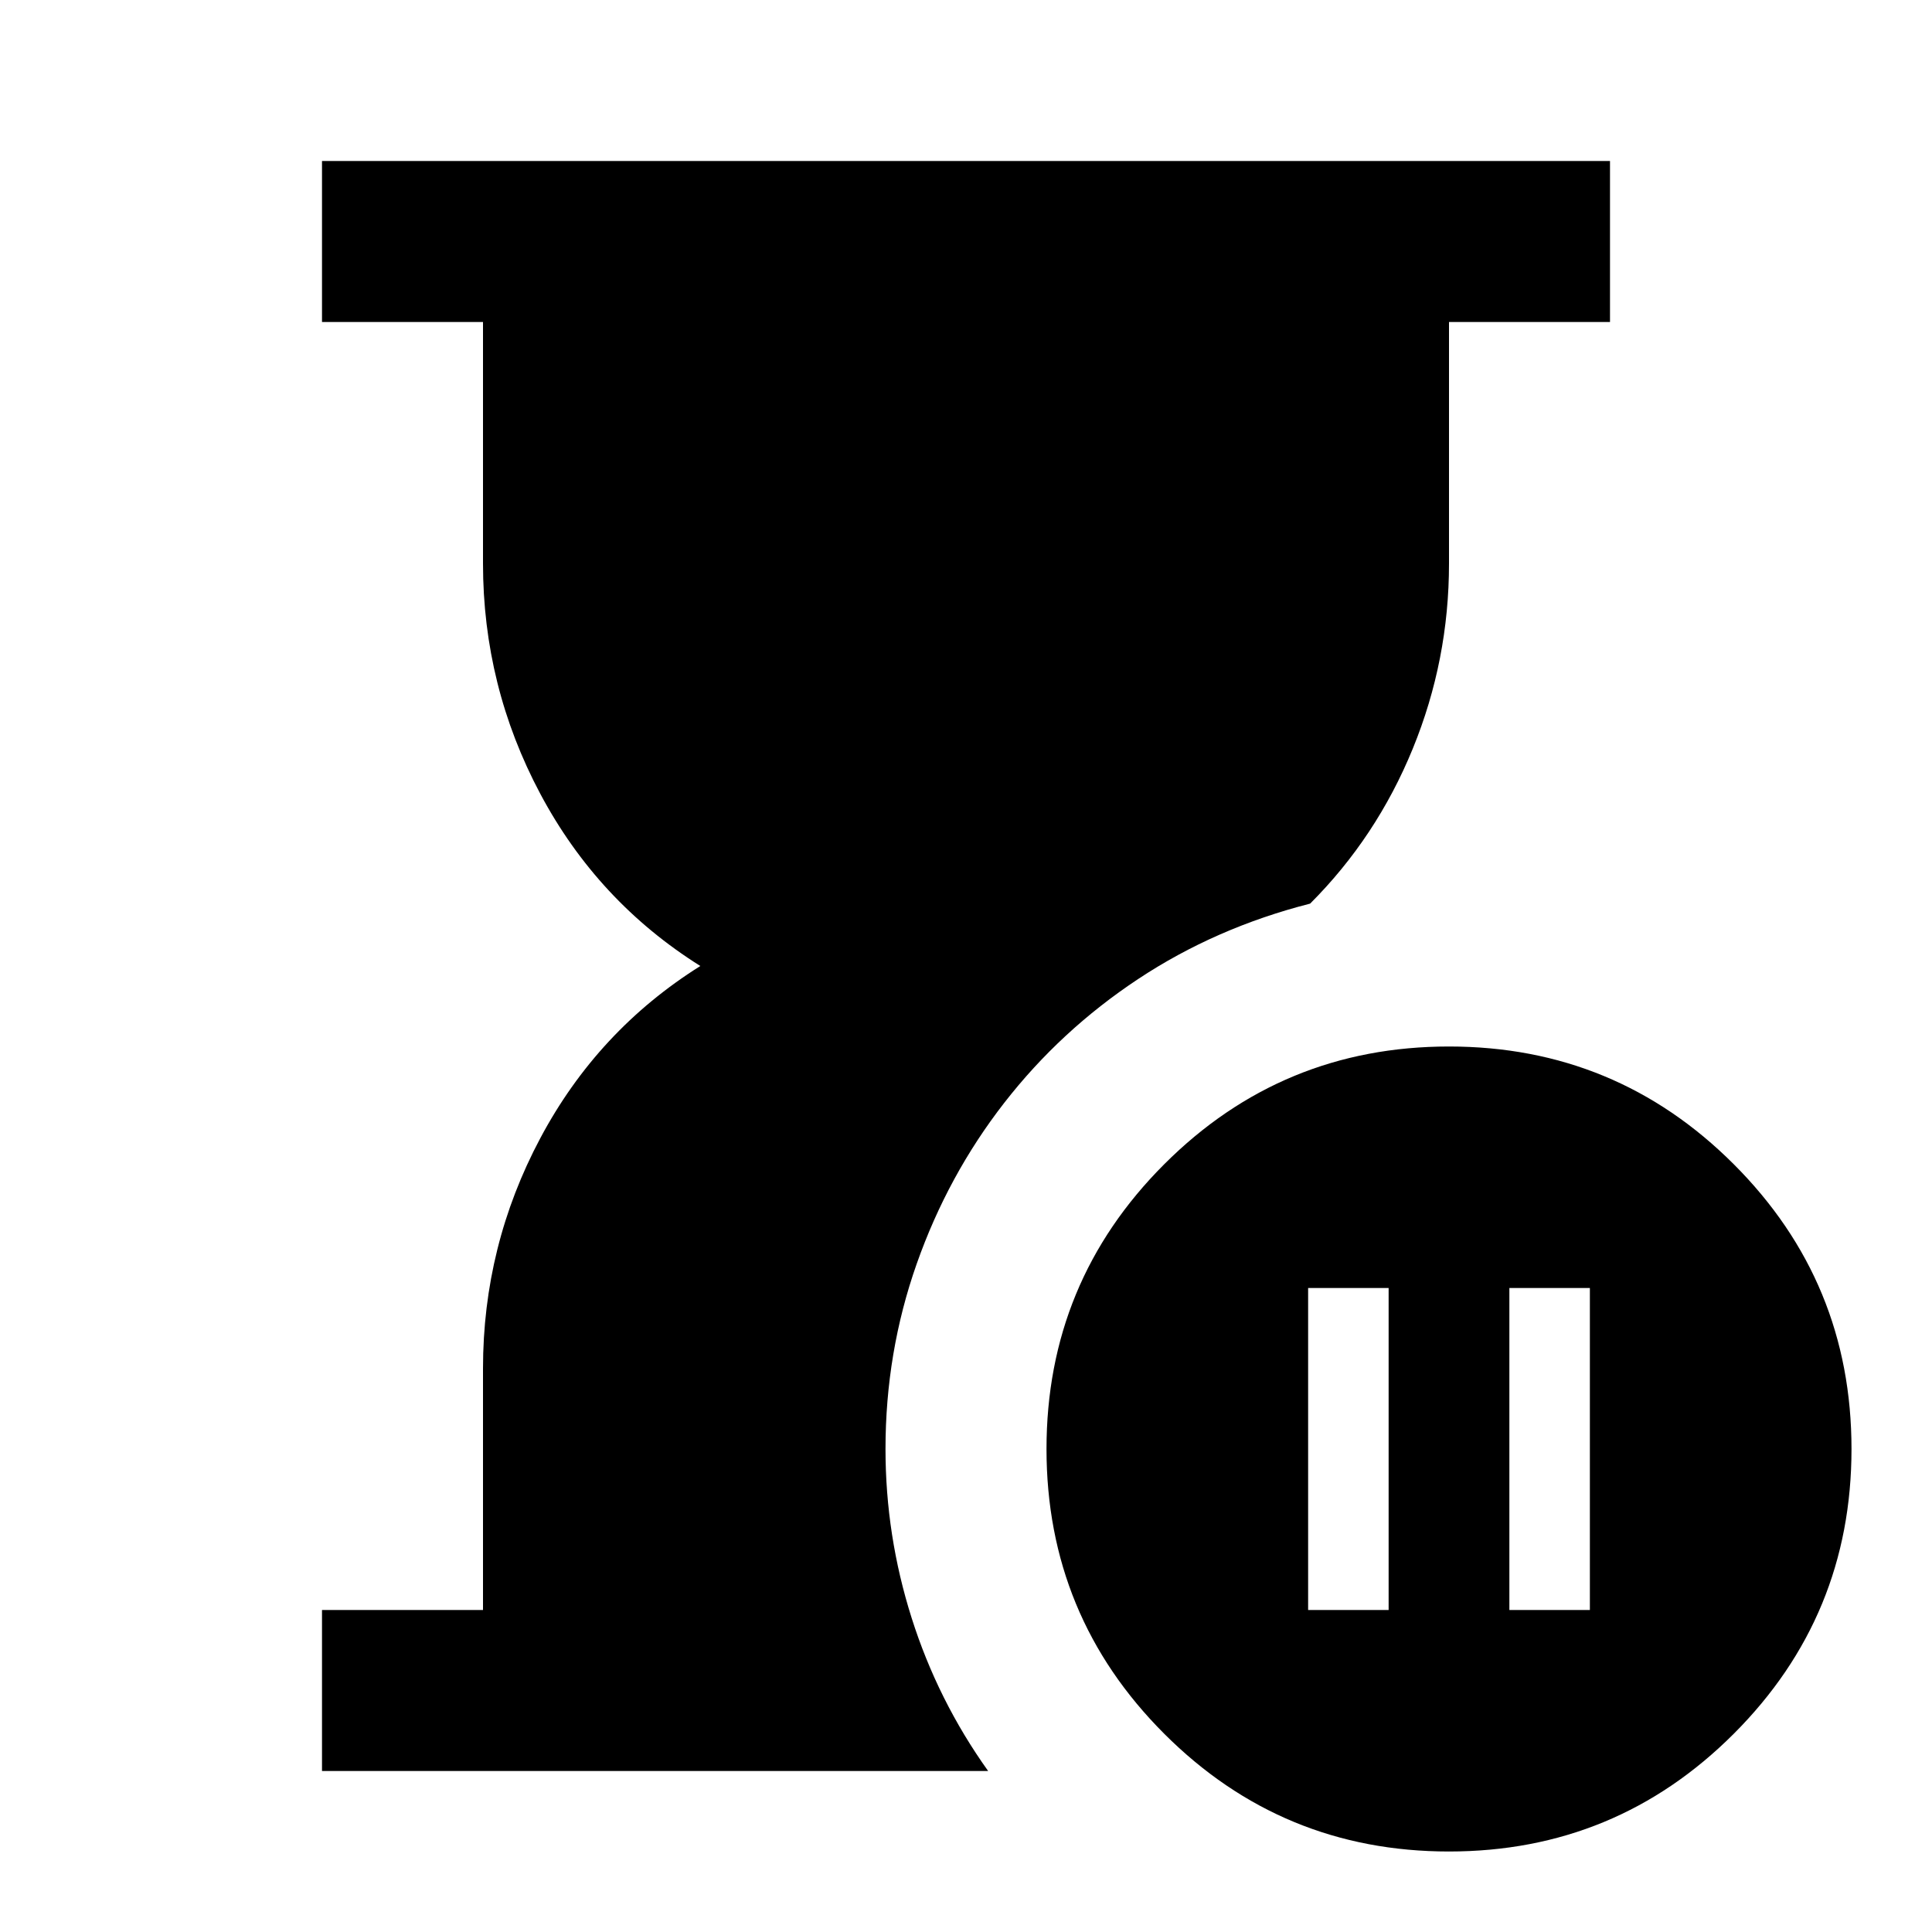 <svg xmlns="http://www.w3.org/2000/svg" height="24" viewBox="0 -960 960 960" width="24"><path d="M160-80v-80h80v-120q0-61 28.5-114.5T348-480q-51-32-79.5-85.5T240-680v-120h-80v-80h640v80h-80v120q0 48-18 92t-51 77q-47 12-85.5 37.5T499-412q-28 36-43.5 80T440-240q0 43 13 84t38 76H160Zm560 40q-83 0-141.5-58.5T520-240q0-83 58.5-141.5T720-440q83 0 141.5 58.5T920-240q0 83-58.5 141.5T720-40Zm-70-120h40v-160h-40v160Zm100 0h40v-160h-40v160Z"/></svg>